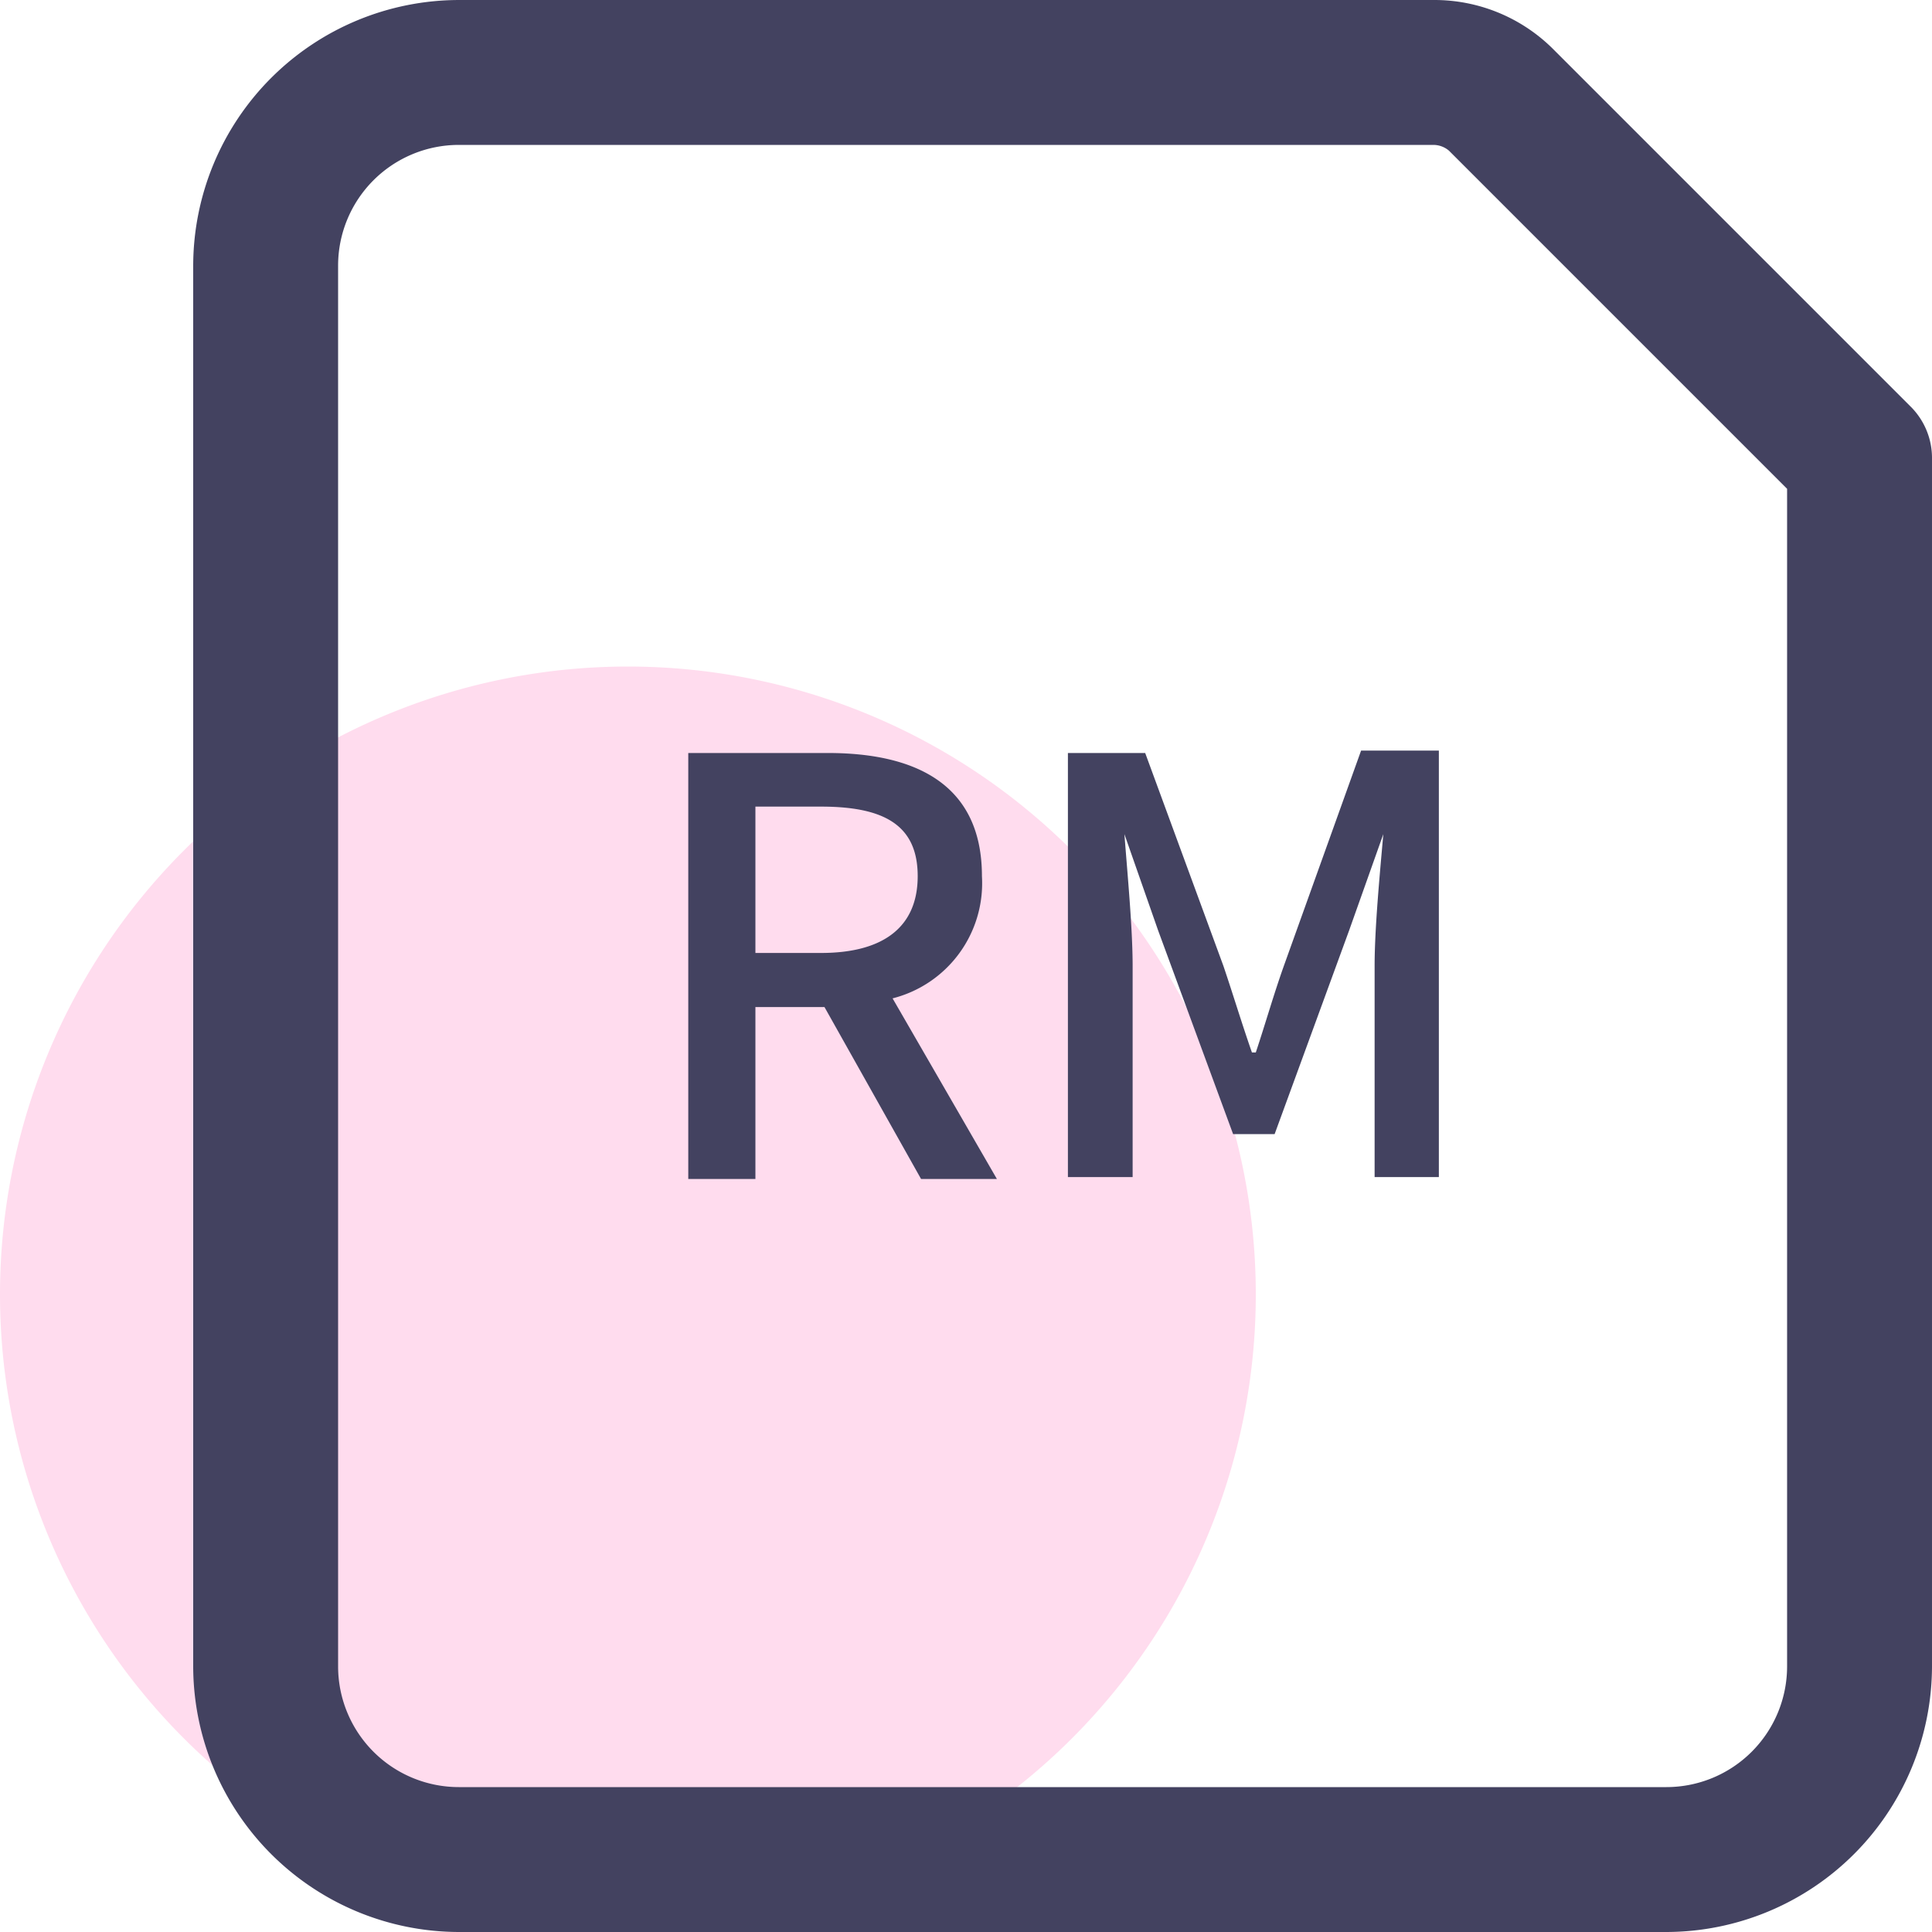 <?xml version="1.0" standalone="no"?><!DOCTYPE svg PUBLIC "-//W3C//DTD SVG 1.1//EN" "http://www.w3.org/Graphics/SVG/1.1/DTD/svg11.dtd"><svg class="icon" width="128px" height="128.00px" viewBox="0 0 1024 1024" version="1.1" xmlns="http://www.w3.org/2000/svg"><path d="M332.799 686.081m-332.799 0a332.799 332.799 0 1 0 665.598 0 332.799 332.799 0 1 0-665.598 0Z" fill="#FFDCEE" /><path d="M883.197 1024h-639.998A141.056 141.056 0 0 1 102.4 883.2v-742.398A141.056 141.056 0 0 1 243.199 0.003h516.35a89.088 89.088 0 0 1 63.232 25.6l189.695 189.695A38.4 38.4 0 0 1 1023.997 243.202v639.998a141.056 141.056 0 0 1-140.8 140.8zM243.199 76.803A64 64 0 0 0 179.199 140.803v742.398A64 64 0 0 0 243.199 947.2h639.998a64 64 0 0 0 64-64V259.074l-179.199-179.199a12.8 12.8 0 0 0-8.448-3.072z" fill="#434260" /><path d="M488.191 624.897l-51.2-91.136h-36.608v91.136h-35.584v-225.791h73.984c46.592 0 81.664 16.64 81.664 65.28a62.976 62.976 0 0 1-47.36 64.768l55.296 95.744z m-87.808-119.808H435.199c32.768 0 51.2-13.568 51.2-40.704s-17.92-36.864-51.2-36.864h-34.816zM566.014 399.106h40.96L648.446 512.002c5.12 15.104 9.728 30.464 15.104 45.824H665.598c5.12-15.36 9.472-30.72 14.848-45.824l40.96-114.176h41.216v226.047h-34.048V512.002c0-20.224 2.816-49.408 4.608-69.888l-18.176 51.2-39.424 107.776h-22.016l-39.68-107.776-17.92-51.2c1.536 20.48 4.352 49.664 4.352 69.888v111.872h-34.304z" fill="#434260" /></svg>